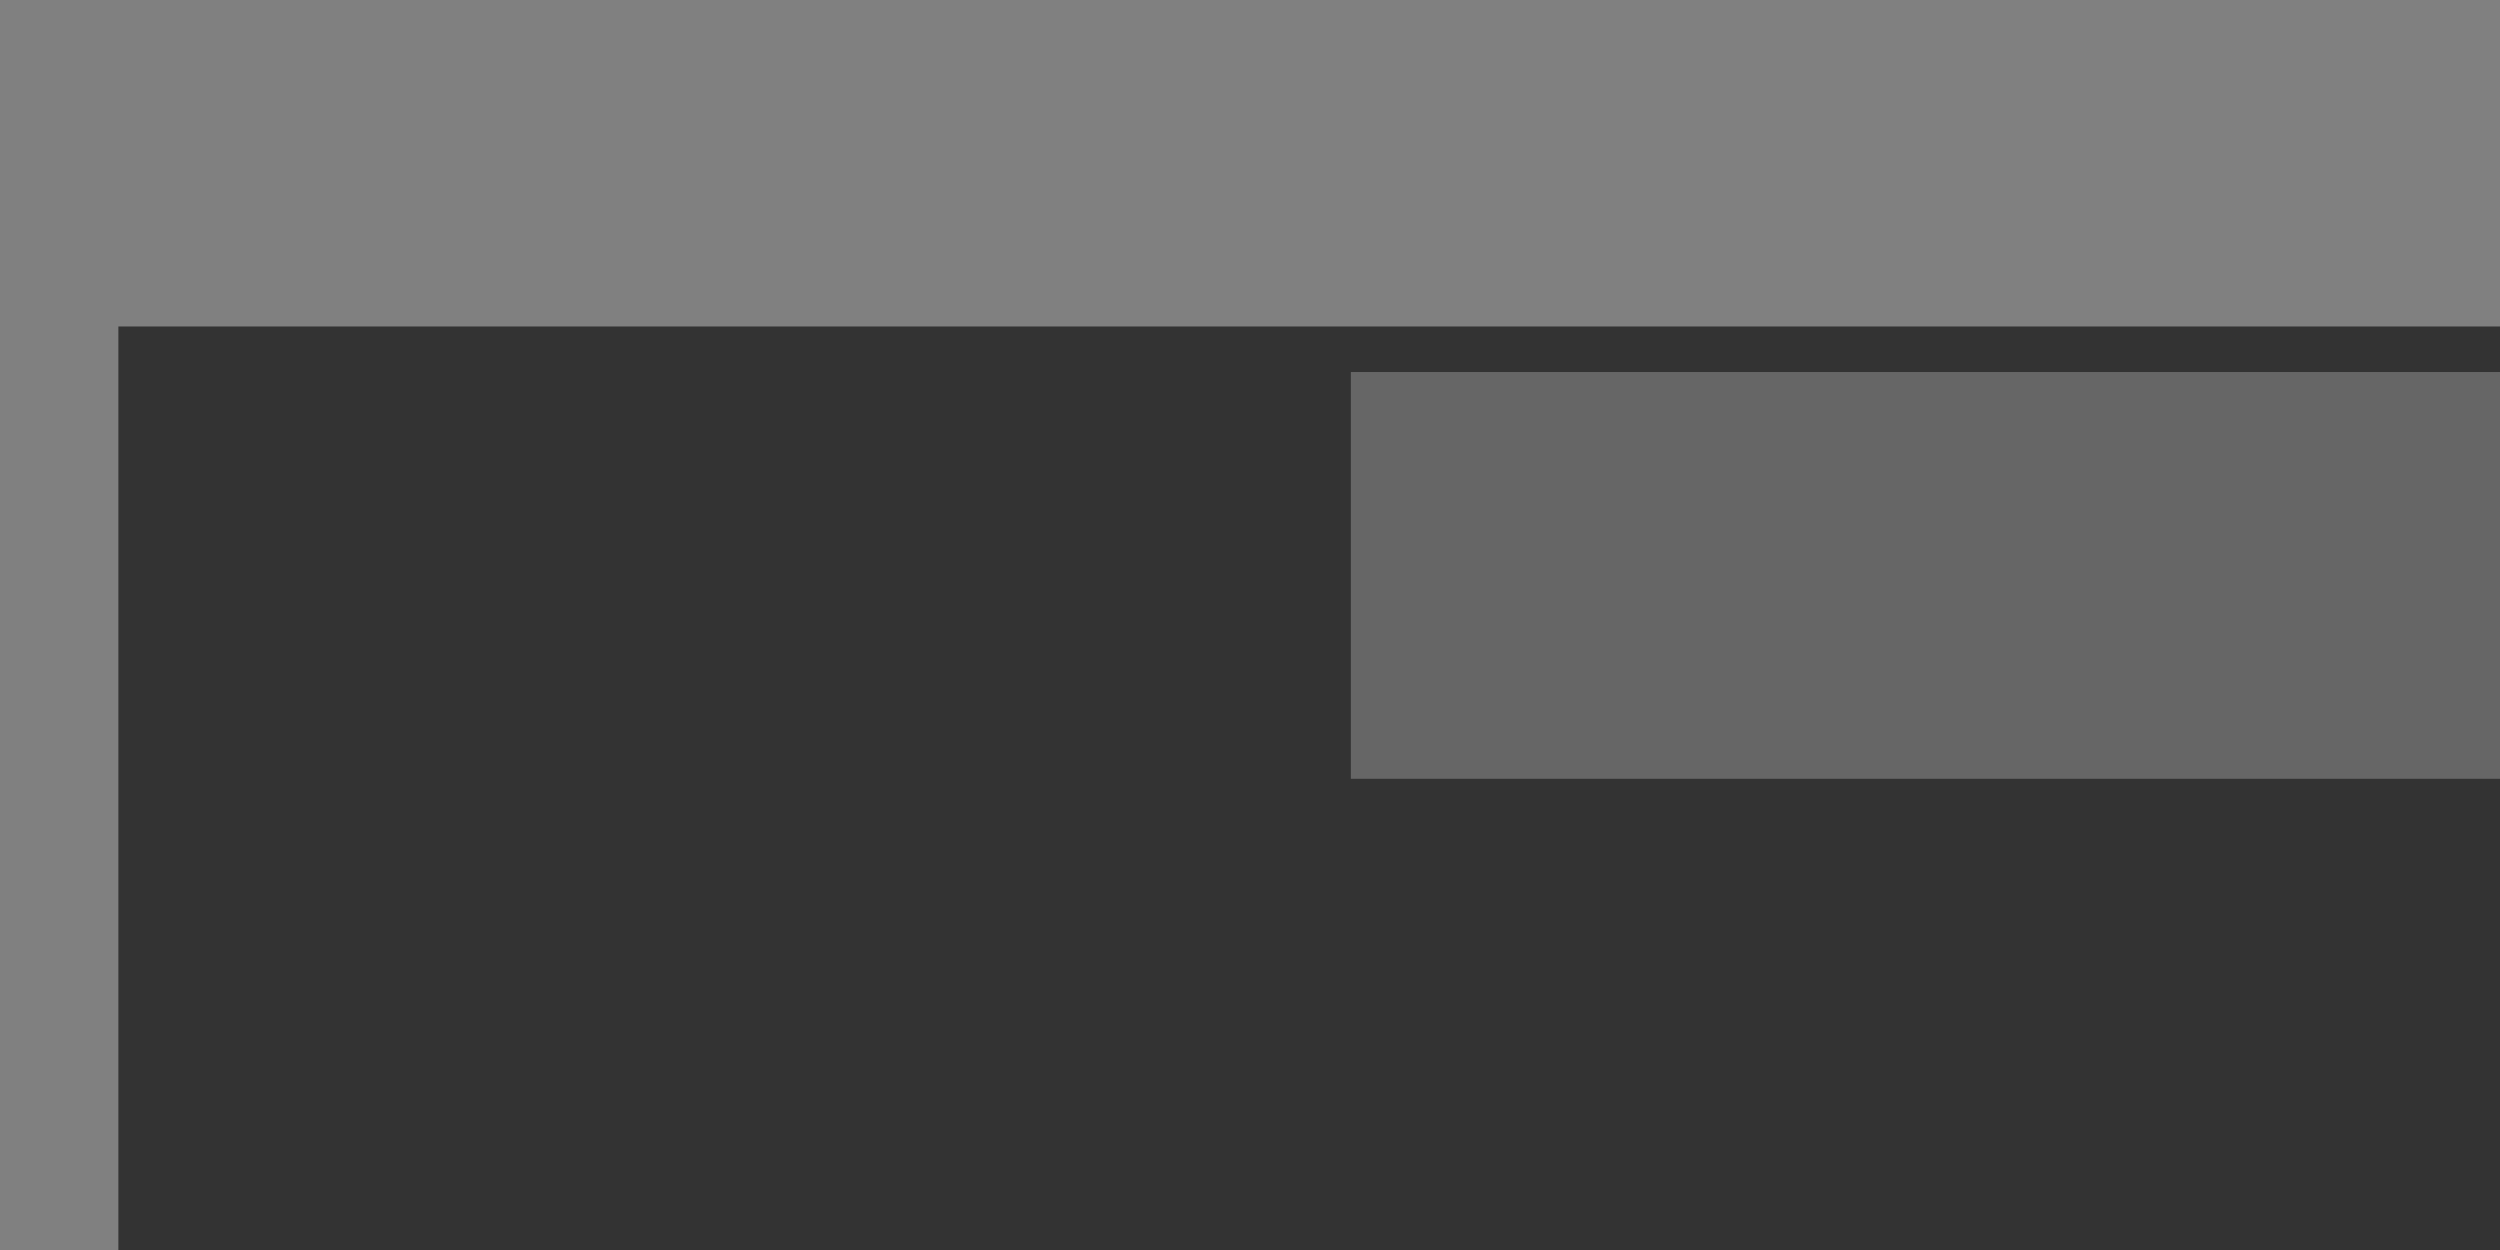 <?xml version="1.0" encoding="UTF-8" standalone="no"?>
<!-- Created with Inkscape (http://www.inkscape.org/) -->

<svg
   sodipodi:docname="Bible-Engine-Logo.svg"
   inkscape:version="1.2 (dc2aedaf03, 2022-05-15)"
   id="svg8"
   version="1.1"
   viewBox="0 0 158.75 79.375"
   height="300"
   width="600"
   inkscape:export-filename="C:\Users\doall\correctsyntax\correctsyntax\static\img\Bible-Engine-Logo.png"
   inkscape:export-xdpi="96"
   inkscape:export-ydpi="96"
   xmlns:inkscape="http://www.inkscape.org/namespaces/inkscape"
   xmlns:sodipodi="http://sodipodi.sourceforge.net/DTD/sodipodi-0.dtd"
   xmlns="http://www.w3.org/2000/svg"
   xmlns:svg="http://www.w3.org/2000/svg"
   xmlns:rdf="http://www.w3.org/1999/02/22-rdf-syntax-ns#"
   xmlns:cc="http://creativecommons.org/ns#"
   xmlns:dc="http://purl.org/dc/elements/1.1/">
  <rect x="0" y="0" width="158.75" height="79.375" fill="#808080" stroke="none"/>
  <sodipodi:namedview
     inkscape:window-maximized="1"
     inkscape:window-y="-9"
     inkscape:window-x="-9"
     inkscape:window-height="1001"
     inkscape:window-width="1920"
     showgrid="false"
     inkscape:current-layer="svg8"
     inkscape:document-units="mm"
     inkscape:cy="46.428571"
     inkscape:cx="320.71428"
     inkscape:zoom="0.7"
     inkscape:pageshadow="2"
     inkscape:pageopacity="0.0"
     borderopacity="1.0"
     bordercolor="#666666"
     pagecolor="#ffffff"
     id="base"
     units="px"
     inkscape:showpageshadow="2"
     inkscape:pagecheckerboard="0"
     inkscape:deskcolor="#d1d1d1" />
  <defs
     id="defs2">
    <filter
       style="color-interpolation-filters:sRGB"
       inkscape:label="Diffuse Light"
       id="filter1949">
      <feGaussianBlur
         in="SourceGraphic"
         stdDeviation="2.3"
         result="blur"
         id="feGaussianBlur1939" />
      <feDiffuseLighting
         diffuseConstant="1"
         surfaceScale="10"
         lighting-color="#a4a4a4"
         result="diffuse"
         id="feDiffuseLighting1943">
        <feDistantLight
           elevation="76"
           azimuth="143"
           id="feDistantLight1941" />
      </feDiffuseLighting>
      <feComposite
         in="diffuse"
         in2="diffuse"
         operator="arithmetic"
         k1="1"
         result="composite1"
         id="feComposite1945"
         k2="0"
         k3="0"
         k4="0" />
      <feComposite
         in="composite1"
         in2="SourceGraphic"
         k1="0.937"
         operator="arithmetic"
         k3="1"
         result="composite2"
         id="feComposite1947"
         k2="0"
         k4="0" />
    </filter>
  </defs>
  <g
     id="layer1"
     inkscape:groupmode="layer"
     inkscape:label="Layer 1"
     transform="translate(0,-217.625)">
    <g
       id="g11880"
       transform="matrix(0.148,0,0,0.148,60.387,223.749)">
      <rect
         style="opacity:1;fill:#800000;fill-opacity:1;fill-rule:evenodd;stroke:none;stroke-width:0.745;stroke-linecap:round;stroke-linejoin:round;stroke-miterlimit:4;stroke-dasharray:none;stroke-opacity:1;paint-order:markers fill stroke"
         id="rect1458"
         width="7.594"
         height="76.778"
         x="-164.148"
         y="283.595"
         transform="matrix(1,-0.018,0.796,0.606,0,0)" />
      <rect
         style="opacity:1;fill:#1a1a1a;fill-opacity:1;fill-rule:evenodd;stroke:none;stroke-width:1.154;stroke-linecap:round;stroke-linejoin:round;stroke-miterlimit:4;stroke-dasharray:none;stroke-opacity:1;paint-order:markers fill stroke"
         id="rect1407-0"
         width="46.653"
         height="70.309"
         x="-97.962"
         y="238.31"
         transform="matrix(1,0,0.635,0.772,0,0)" />
      <rect
         style="opacity:1;fill:#b3b3b3;fill-opacity:1;fill-rule:evenodd;stroke:none;stroke-width:0.814;stroke-linecap:round;stroke-linejoin:round;stroke-miterlimit:4;stroke-dasharray:none;stroke-opacity:1;paint-order:markers fill stroke"
         id="rect1460"
         width="42.071"
         height="9.674"
         x="397.585"
         y="-381.415"
         transform="matrix(1,0,0.783,-0.622,0,0)" />
      <rect
         style="opacity:1;fill:#333333;fill-opacity:1;fill-rule:evenodd;stroke:none;stroke-width:1.177;stroke-linecap:round;stroke-linejoin:round;stroke-miterlimit:4;stroke-dasharray:none;stroke-opacity:1;paint-order:markers fill stroke"
         id="rect1407"
         width="47.715"
         height="71.539"
         x="-86.435"
         y="230.469"
         transform="matrix(1,0,0.639,0.77,0,0)" />
      <flowRoot
         xml:space="preserve"
         id="flowRoot1448"
         style="font-style:normal;font-variant:normal;font-weight:bold;font-stretch:normal;font-size:40px;line-height:1.25;font-family:Aharoni;-inkscape-font-specification:'Aharoni, Bold';font-variant-ligatures:normal;font-variant-caps:normal;font-variant-numeric:normal;font-feature-settings:normal;text-align:start;letter-spacing:0px;word-spacing:0px;writing-mode:lr-tb;text-anchor:start;fill:#ffffff;fill-opacity:1;stroke:none"
         transform="matrix(0.265,0,0.216,0.265,-4.349,64.789)"><flowRegion
           id="flowRegion1450"
           style="font-style:normal;font-variant:normal;font-weight:bold;font-stretch:normal;font-size:40px;font-family:Aharoni;-inkscape-font-specification:'Aharoni, Bold';font-variant-ligatures:normal;font-variant-caps:normal;font-variant-numeric:normal;font-feature-settings:normal;text-align:start;writing-mode:lr-tb;text-anchor:start;fill:#ffffff"><rect
             id="rect1452"
             width="769.736"
             height="528.31"
             x="-58.589"
             y="457.839"
             style="font-style:normal;font-variant:normal;font-weight:bold;font-stretch:normal;font-size:40px;font-family:Aharoni;-inkscape-font-specification:'Aharoni, Bold';font-variant-ligatures:normal;font-variant-caps:normal;font-variant-numeric:normal;font-feature-settings:normal;text-align:start;writing-mode:lr-tb;text-anchor:start;fill:#ffffff" /></flowRegion><flowPara
           id="flowPara1454">BIBLE</flowPara></flowRoot>
      <rect
         style="opacity:1;fill:#272727;fill-opacity:1;fill-rule:evenodd;stroke:none;stroke-width:0.59;stroke-linecap:round;stroke-linejoin:round;stroke-miterlimit:4;stroke-dasharray:none;stroke-opacity:1;paint-order:markers fill stroke"
         id="rect1456"
         width="71.611"
         height="10.02"
         x="181.69"
         y="67.049"
         transform="matrix(0.639,0.769,-0.827,0.562,0,0)" />
    </g>
  </g>
  <flowRoot
     xml:space="preserve"
     id="flowRoot11863"
     style="font-style:normal;font-variant:normal;font-weight:bold;font-stretch:normal;font-size:40px;line-height:1.25;font-family:Calibri;-inkscape-font-specification:'Calibri, Bold';font-variant-ligatures:normal;font-variant-caps:normal;font-variant-numeric:normal;font-feature-settings:normal;text-align:start;letter-spacing:0px;word-spacing:0px;writing-mode:lr-tb;text-anchor:start;fill:#333333;fill-opacity:1;stroke:none"
     transform="matrix(0.684,0,0,0.684,53.81,-260.647)"><flowRegion
       id="flowRegion11865"
       style="font-style:normal;font-variant:normal;font-weight:bold;font-stretch:normal;font-size:40px;font-family:Calibri;-inkscape-font-specification:'Calibri, Bold';font-variant-ligatures:normal;font-variant-caps:normal;font-variant-numeric:normal;font-feature-settings:normal;text-align:start;writing-mode:lr-tb;text-anchor:start;fill:#333333"><rect
         id="rect11867"
         width="1034.396"
         height="402.041"
         x="-67.68"
         y="411.372"
         style="font-style:normal;font-variant:normal;font-weight:bold;font-stretch:normal;font-size:40px;font-family:Calibri;-inkscape-font-specification:'Calibri, Bold';font-variant-ligatures:normal;font-variant-caps:normal;font-variant-numeric:normal;font-feature-settings:normal;text-align:start;writing-mode:lr-tb;text-anchor:start;fill:#333333" /></flowRegion><flowPara
       id="flowPara11869">Bible</flowPara></flowRoot>
  <flowRoot
     xml:space="preserve"
     id="flowRoot11863-8"
     style="font-style:normal;font-variant:normal;font-weight:bold;font-stretch:normal;font-size:40px;line-height:1.25;font-family:Calibri;-inkscape-font-specification:'Calibri, Bold';font-variant-ligatures:normal;font-variant-caps:normal;font-variant-numeric:normal;font-feature-settings:normal;text-align:start;letter-spacing:0px;word-spacing:0px;writing-mode:lr-tb;text-anchor:start;fill:#666666;fill-opacity:1;stroke:none"
     transform="matrix(0.592,0,0,0.592,125.846,-219.908)"><flowRegion
       id="flowRegion11865-8"
       style="font-style:normal;font-variant:normal;font-weight:bold;font-stretch:normal;font-size:40px;font-family:Calibri;-inkscape-font-specification:'Calibri, Bold';font-variant-ligatures:normal;font-variant-caps:normal;font-variant-numeric:normal;font-feature-settings:normal;text-align:start;writing-mode:lr-tb;text-anchor:start;fill:#666666"><rect
         id="rect11867-3"
         width="1034.396"
         height="402.041"
         x="-67.68"
         y="411.372"
         style="font-style:normal;font-variant:normal;font-weight:bold;font-stretch:normal;font-size:40px;font-family:Calibri;-inkscape-font-specification:'Calibri, Bold';font-variant-ligatures:normal;font-variant-caps:normal;font-variant-numeric:normal;font-feature-settings:normal;text-align:start;writing-mode:lr-tb;text-anchor:start;fill:#666666" /></flowRegion><flowPara
       id="flowPara11869-6">Engine</flowPara></flowRoot>
  <flowRoot
     xml:space="preserve"
     id="flowRoot11863-8-1"
     style="font-style:normal;font-variant:normal;font-weight:bold;font-stretch:normal;font-size:40px;line-height:1.25;font-family:Calibri;-inkscape-font-specification:'Calibri, Bold';font-variant-ligatures:normal;font-variant-caps:normal;font-variant-numeric:normal;font-feature-settings:normal;text-align:start;letter-spacing:0px;word-spacing:0px;writing-mode:lr-tb;text-anchor:start;fill:#333333;fill-opacity:1;stroke:none"
     transform="matrix(0.163,0,0,0.163,25.105,-17.601)"><flowRegion
       id="flowRegion11865-8-6"
       style="font-style:normal;font-variant:normal;font-weight:bold;font-stretch:normal;font-size:40px;font-family:Calibri;-inkscape-font-specification:'Calibri, Bold';font-variant-ligatures:normal;font-variant-caps:normal;font-variant-numeric:normal;font-feature-settings:normal;text-align:start;writing-mode:lr-tb;text-anchor:start;fill:#333333"><rect
         id="rect11867-3-6"
         width="1034.396"
         height="402.041"
         x="-67.68"
         y="411.372"
         style="font-style:normal;font-variant:normal;font-weight:bold;font-stretch:normal;font-size:40px;font-family:Calibri;-inkscape-font-specification:'Calibri, Bold';font-variant-ligatures:normal;font-variant-caps:normal;font-variant-numeric:normal;font-feature-settings:normal;text-align:start;writing-mode:lr-tb;text-anchor:start;fill:#333333" /></flowRegion><flowPara
       id="flowPara11869-6-0">The Python library of various Bible-text functions</flowPara></flowRoot>
</svg>
